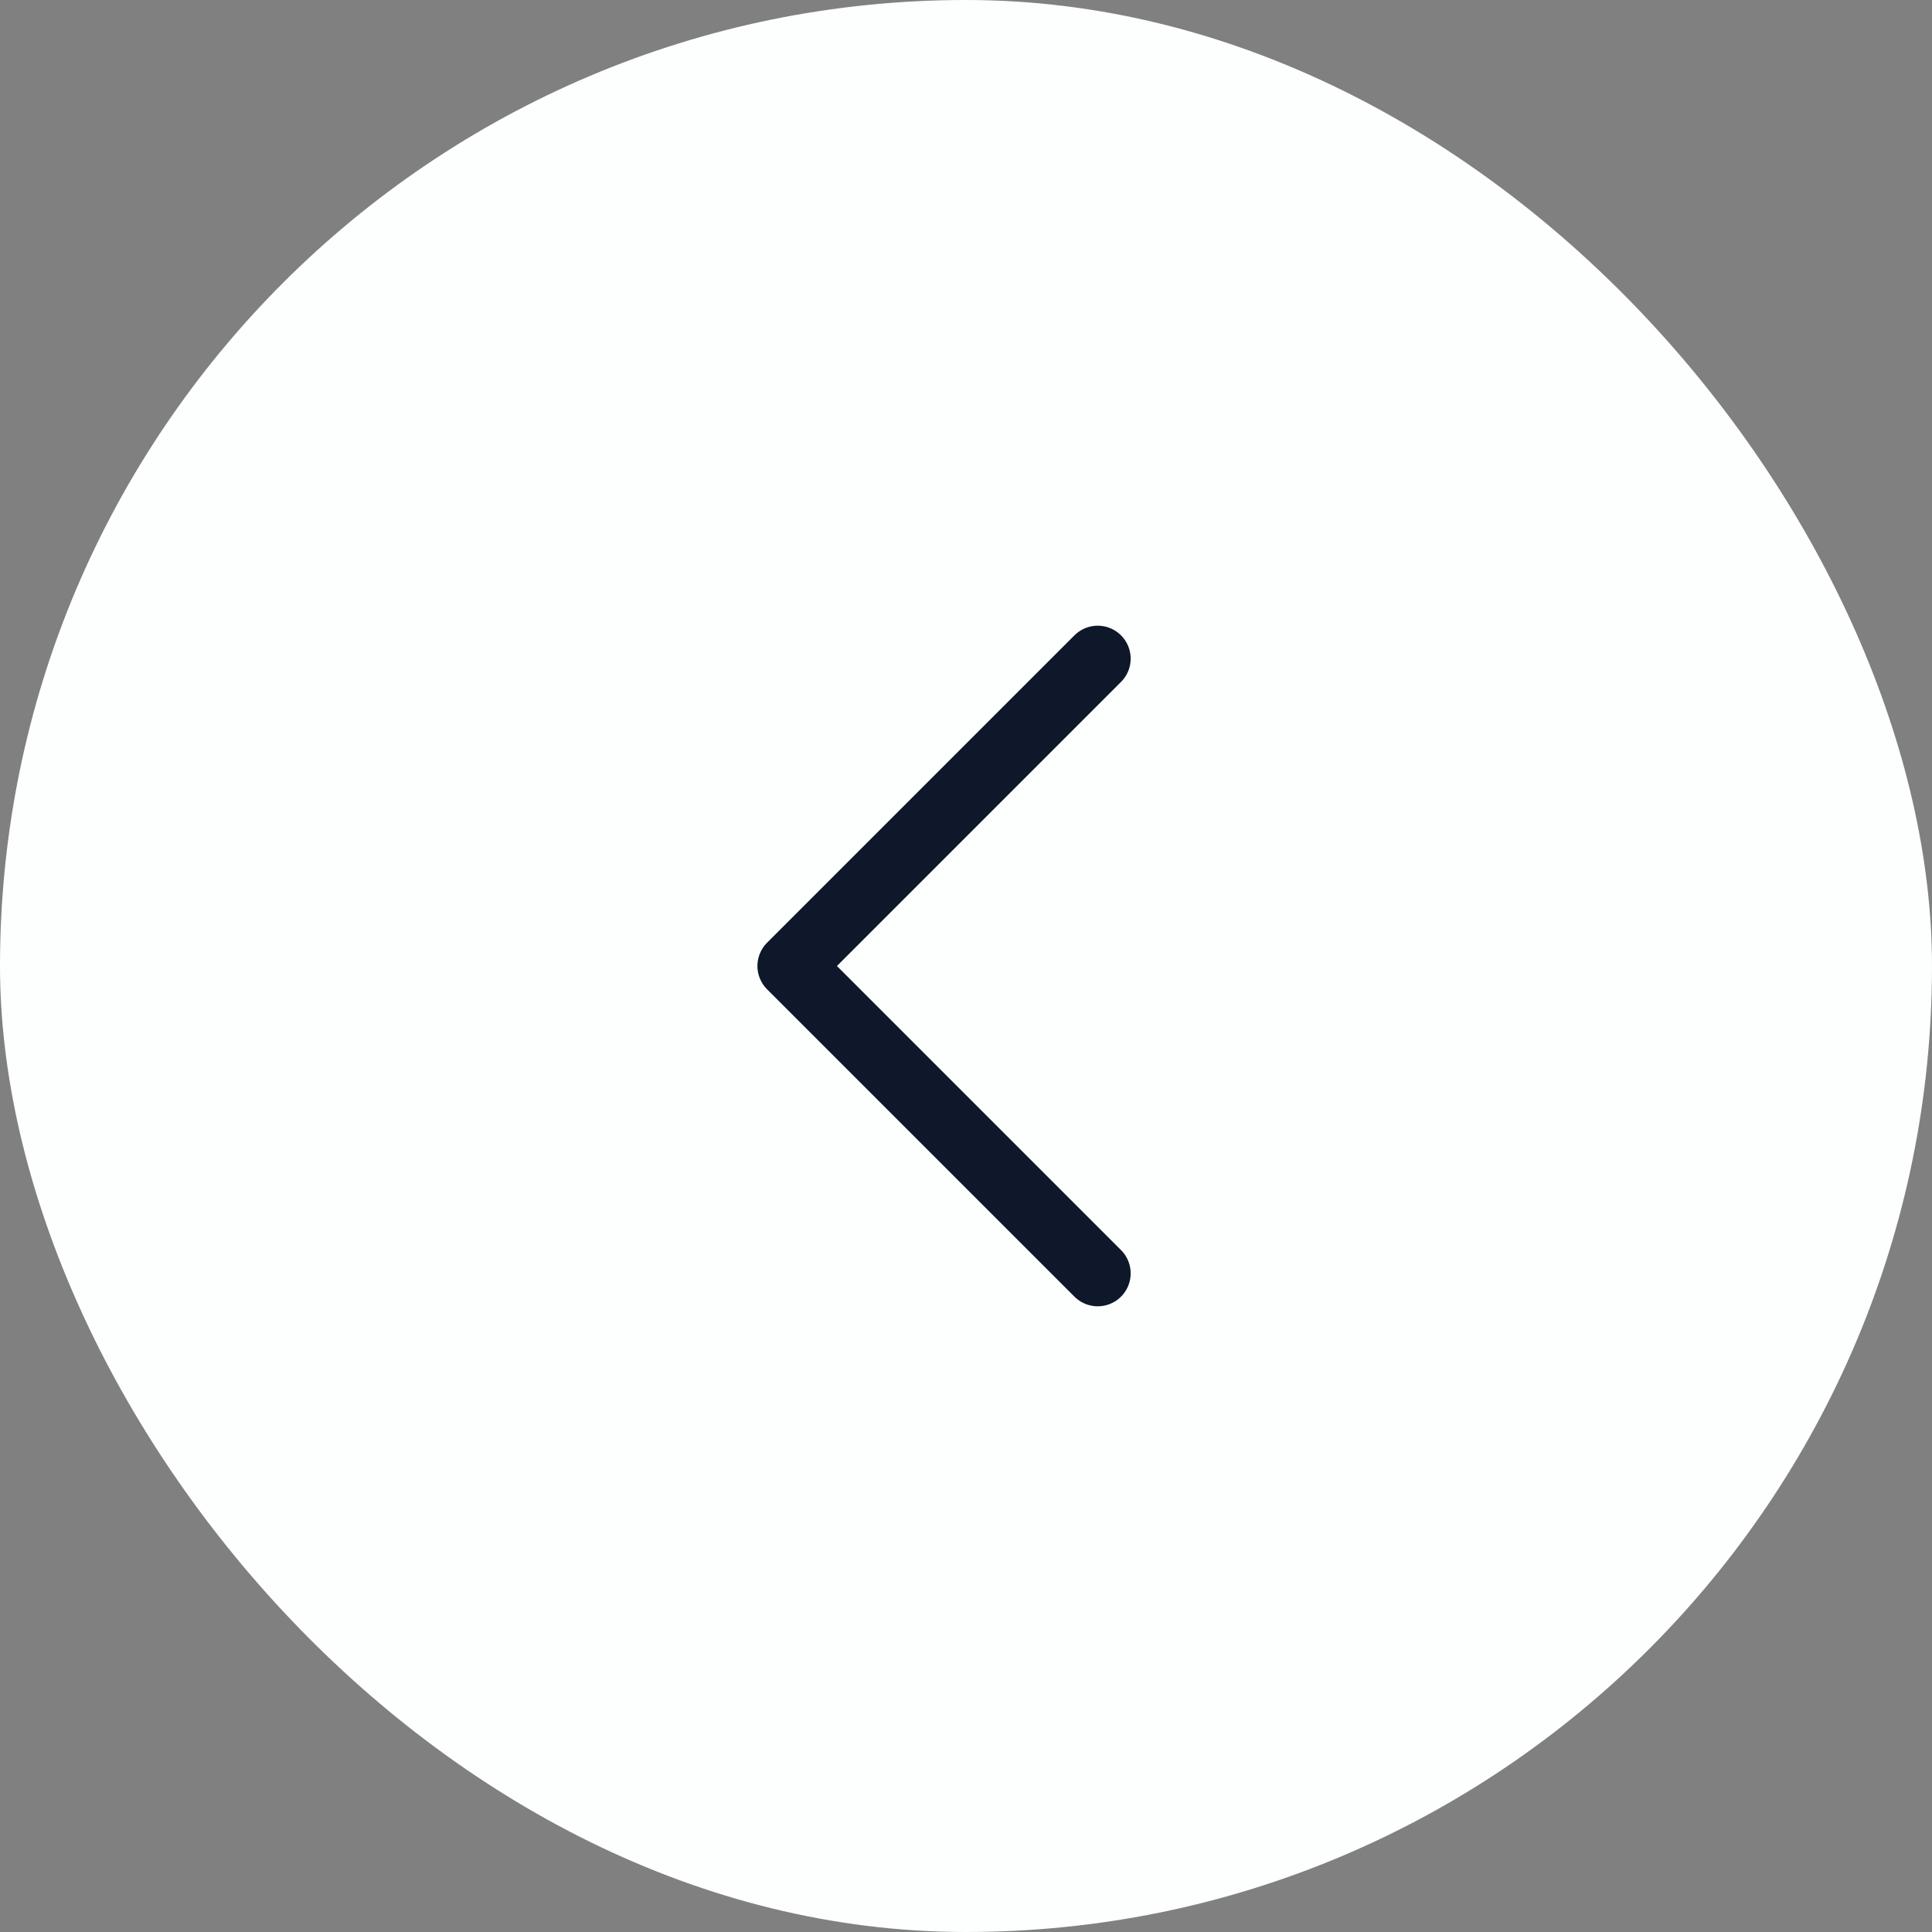 <svg width="44" height="44" viewBox="0 0 44 44" fill="none" xmlns="http://www.w3.org/2000/svg">
    <rect x="0" y="0" width="44" height="44" fill="#808080" stroke="none"/>
    <rect width="44" height="44" rx="22" fill="#FCFFFD" />
    <path d="M25 29L18 22L25 15" stroke="#0F172A" stroke-width="1.5" stroke-linecap="round"
        stroke-linejoin="round" />
</svg>
    